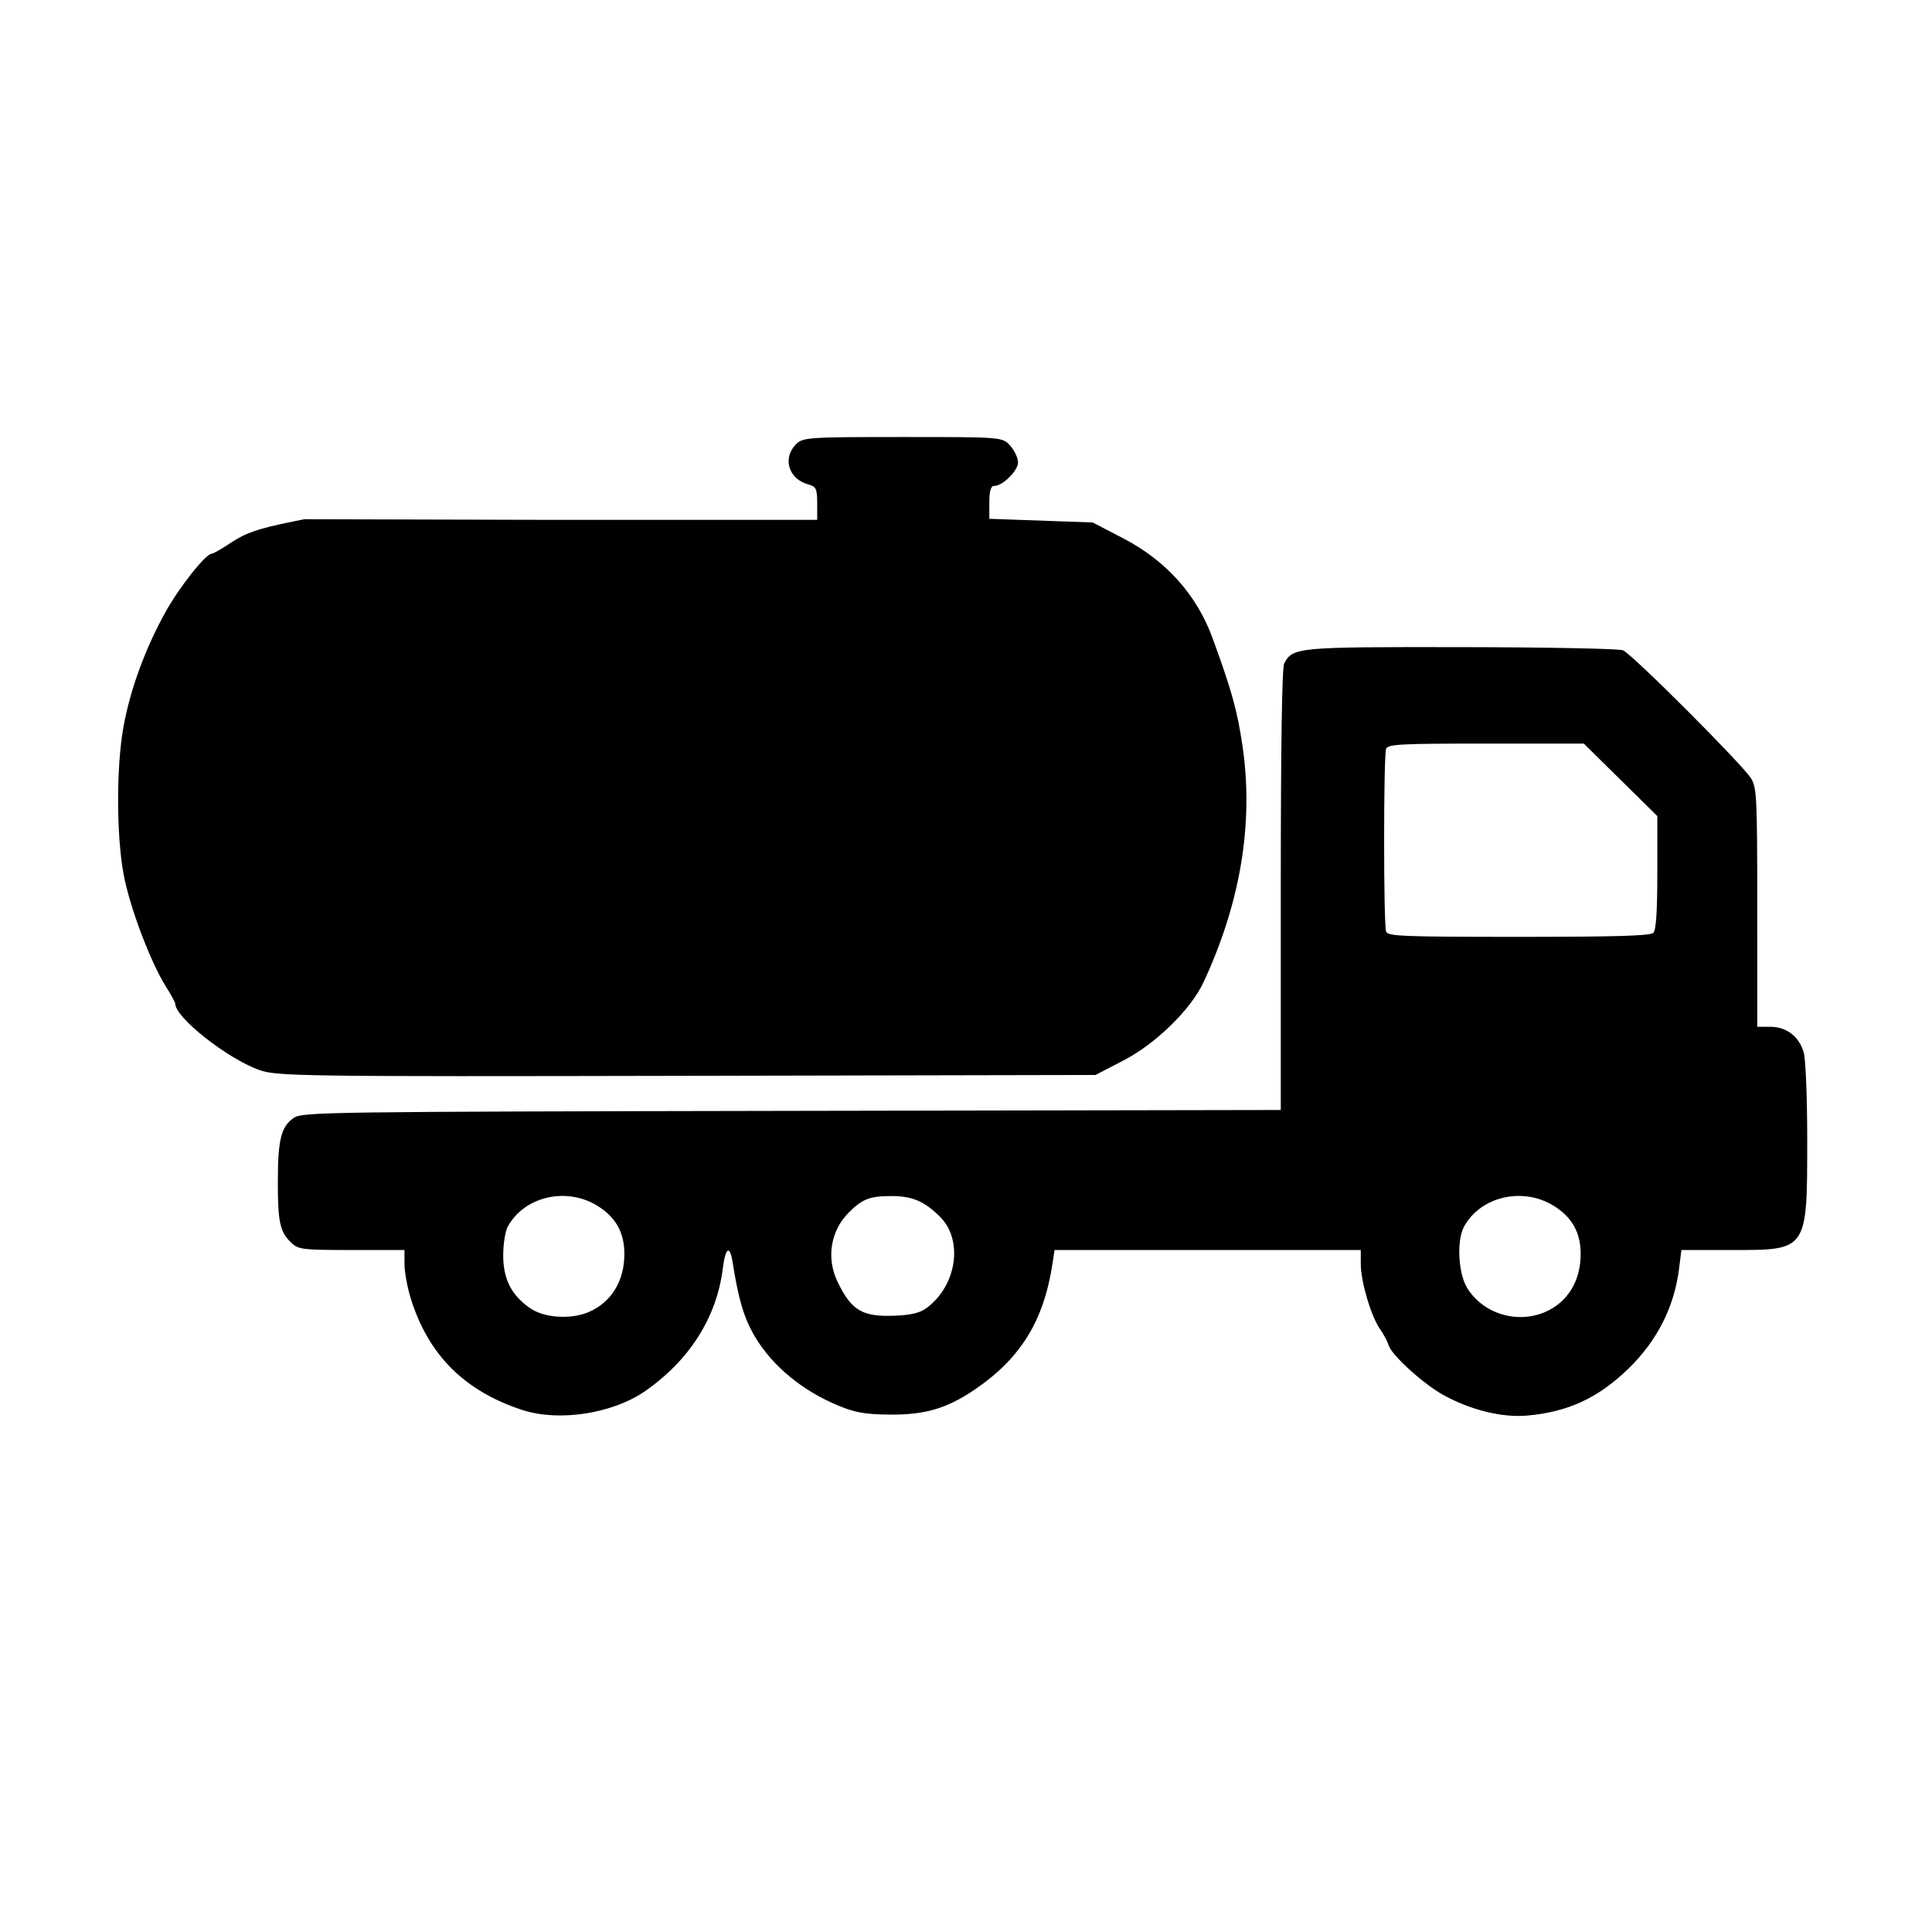 <?xml version="1.0" encoding="UTF-8" standalone="no"?>
<!-- Created with Inkscape (http://www.inkscape.org/) -->

<svg
   xmlns:dc="http://purl.org/dc/elements/1.1/"
   xmlns:cc="http://creativecommons.org/ns#"
   xmlns:rdf="http://www.w3.org/1999/02/22-rdf-syntax-ns#"
   xmlns:svg="http://www.w3.org/2000/svg"
   xmlns="http://www.w3.org/2000/svg"
   xmlns:sodipodi="http://sodipodi.sourceforge.net/DTD/sodipodi-0.dtd"
   xmlns:inkscape="http://www.inkscape.org/namespaces/inkscape"
   width="154.97mm"
   height="154.97mm"
   viewBox="0 0 154.97 154.97"
   version="1.1"
   id="svg8"
   inkscape:version="0.92.1 r15371"
   sodipodi:docname="caminhao_pipa.svg">
  <defs
     id="defs2" />
  <sodipodi:namedview
     id="base"
     pagecolor="#ffffff"
     bordercolor="#666666"
     borderopacity="1.0"
     inkscape:pageopacity="0.0"
     inkscape:pageshadow="2"
     inkscape:zoom="0.49497475"
     inkscape:cx="355.98997"
     inkscape:cy="290.76011"
     inkscape:document-units="mm"
     inkscape:current-layer="layer1"
     showgrid="false"
     fit-margin-top="0"
     fit-margin-left="0"
     fit-margin-right="0"
     fit-margin-bottom="0"
     inkscape:window-width="1366"
     inkscape:window-height="705"
     inkscape:window-x="-8"
     inkscape:window-y="-8"
     inkscape:window-maximized="1" />
  <g
     inkscape:label="Camada 1"
     inkscape:groupmode="layer"
     id="layer1"
     transform="translate(-30.238,-58.119)">
    <path
       style="opacity:1;vector-effect:none;fill:#000000;fill-opacity:1;fill-rule:nonzero;stroke:none;stroke-width:0.303;stroke-linecap:butt;stroke-linejoin:miter;stroke-miterlimit:4;stroke-dasharray:0.909, 0.303;stroke-dashoffset:0;stroke-opacity:1;marker:none;paint-order:stroke fill markers"
       d="m 72.138,171.219 c -4.648,-1.523 -7.546,-4.422 -8.955,-8.957 -0.274,-0.882 -0.499,-2.115 -0.5,-2.74 l -0.002,-1.136 H 58.454 c -3.921,0 -4.269,-0.04 -4.827,-0.56 -0.929,-0.865 -1.103,-1.64 -1.103,-4.896 0,-3.408 0.261,-4.452 1.29,-5.15 0.682,-0.463 2.546,-0.489 39.937,-0.556 l 39.222,-0.07 v -17.654 c 0,-11.597 0.094,-17.83 0.275,-18.168 0.693,-1.295 0.995,-1.323 14.211,-1.305 6.806,0.009 12.637,0.123 12.959,0.252 0.723,0.291 9.607,9.178 10.282,10.285 0.452,0.741 0.491,1.561 0.492,10.36 l 0.001,9.555 h 1.033 c 1.319,0 2.338,0.787 2.698,2.083 0.151,0.545 0.275,3.636 0.275,6.87 0,9.036 0.055,8.954 -6.016,8.954 h -4.076 l -0.186,1.492 c -0.382,3.06 -1.748,5.767 -4.035,7.996 -2.438,2.377 -4.868,3.505 -8.168,3.793 -2.014,0.176 -4.567,-0.459 -6.747,-1.677 -1.586,-0.886 -4.093,-3.163 -4.333,-3.935 -0.1,-0.323 -0.42,-0.924 -0.711,-1.337 -0.71,-1.008 -1.535,-3.795 -1.537,-5.196 l -0.002,-1.136 h -12.282 -12.282 l -0.149,1.002 c -0.691,4.661 -2.559,7.696 -6.289,10.217 -2.225,1.504 -3.982,2.015 -6.817,1.983 -1.924,-0.021 -2.735,-0.163 -4.052,-0.706 -2.915,-1.202 -5.32,-3.186 -6.725,-5.548 -0.865,-1.453 -1.319,-2.965 -1.785,-5.947 -0.227,-1.448 -0.577,-1.232 -0.792,0.49 -0.489,3.916 -2.679,7.365 -6.244,9.836 -2.604,1.804 -6.908,2.463 -9.831,1.505 z m 5.318,-7.855 c 1.813,-0.776 2.865,-2.488 2.864,-4.661 -5.29e-4,-1.727 -0.696,-2.964 -2.177,-3.874 -2.493,-1.53 -5.875,-0.732 -7.185,1.697 -0.195,0.361 -0.355,1.388 -0.357,2.282 -0.003,1.917 0.673,3.232 2.192,4.264 1.127,0.766 3.245,0.898 4.663,0.291 z m 27.111,-0.333 c 2.425,-1.797 2.957,-5.455 1.064,-7.322 -1.268,-1.251 -2.225,-1.652 -3.935,-1.652 -1.678,0 -2.294,0.24 -3.361,1.307 -1.476,1.476 -1.835,3.654 -0.918,5.562 1.113,2.317 1.987,2.834 4.611,2.728 1.313,-0.053 1.996,-0.22 2.539,-0.623 z m 49.596,0.333 c 1.813,-0.776 2.865,-2.488 2.864,-4.661 -5.3e-4,-1.727 -0.696,-2.964 -2.177,-3.874 -2.493,-1.53 -5.875,-0.732 -7.185,1.697 -0.596,1.105 -0.457,3.748 0.258,4.904 1.273,2.059 3.984,2.899 6.241,1.933 z m 8.691,-30.421 c 0.224,-0.224 0.321,-1.682 0.321,-4.843 v -4.523 l -2.949,-2.907 -2.949,-2.907 h -7.847 c -6.909,0 -7.866,0.051 -8.009,0.423 -0.212,0.552 -0.212,14.104 0,14.656 0.144,0.376 1.332,0.423 10.637,0.423 7.791,0 10.557,-0.082 10.796,-0.321 z"
       id="path4498"
       inkscape:connector-curvature="0" />
    <path
       style="opacity:1;vector-effect:none;fill:#000000;fill-opacity:1;fill-rule:nonzero;stroke:none;stroke-width:0.334;stroke-linecap:butt;stroke-linejoin:miter;stroke-miterlimit:4;stroke-dasharray:1.002, 0.334;stroke-dashoffset:0;stroke-opacity:1;marker:none;paint-order:stroke fill markers"
       d="m 51.002,143.936 c -2.581,-0.939 -6.706,-4.203 -6.706,-5.306 0,-0.102 -0.333,-0.715 -0.741,-1.361 -1.262,-2.002 -2.941,-6.464 -3.412,-9.07 -0.576,-3.186 -0.576,-8.601 2.74e-4,-11.788 0.537,-2.971 1.738,-6.257 3.356,-9.177 1.115,-2.013 3.244,-4.702 3.723,-4.702 0.12,0 0.813,-0.396 1.54,-0.88 1.2,-0.799 2.178,-1.133 4.954,-1.696 l 0.935,-0.189 18.698,0.048 h 11.219 11.219 v -1.326 c 0,-1.152 -0.092,-1.35 -0.699,-1.51 -1.577,-0.415 -2.107,-2.069 -1.027,-3.202 0.548,-0.575 0.959,-0.604 8.58,-0.604 7.995,0 8.005,8.96e-4 8.63,0.699 0.344,0.384 0.625,0.986 0.625,1.337 0,0.668 -1.234,1.889 -1.909,1.889 -0.272,0 -0.393,0.405 -0.393,1.317 v 1.317 l 4.146,0.148 4.146,0.148 2.457,1.277 c 3.433,1.785 5.89,4.529 7.155,7.993 1.549,4.24 1.993,5.84 2.409,8.694 0.898,6.159 -0.166,12.568 -3.145,18.94 -1.014,2.169 -3.817,4.905 -6.396,6.243 l -2.256,1.17 -32.808,0.068 c -30.939,0.064 -32.893,0.037 -34.3,-0.476 z"
       id="path4496"
       inkscape:connector-curvature="0"
       sodipodi:nodetypes="cssscssccccccscsscssscccssssscsc" />
  </g>
</svg>
